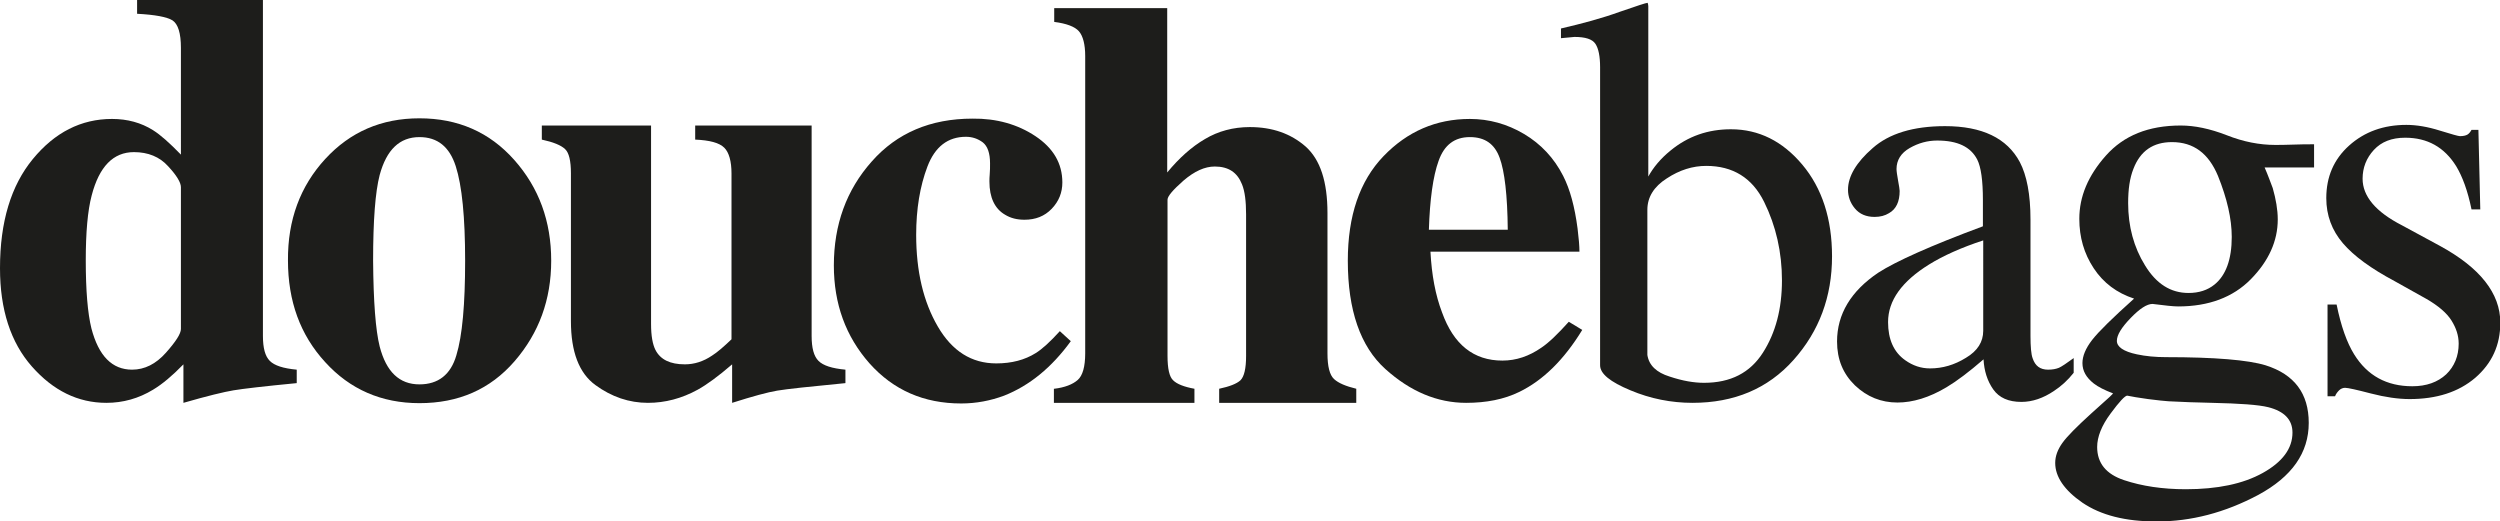 <?xml version="1.0" encoding="utf-8"?>
<!-- Generator: Adobe Illustrator 18.0.0, SVG Export Plug-In . SVG Version: 6.00 Build 0)  -->
<!DOCTYPE svg PUBLIC "-//W3C//DTD SVG 1.1//EN" "http://www.w3.org/Graphics/SVG/1.1/DTD/svg11.dtd">
<svg version="1.1" id="Layer_1" xmlns="http://www.w3.org/2000/svg" xmlns:xlink="http://www.w3.org/1999/xlink" x="0px" y="0px"
	 viewBox="0 0 798.7 166.6" enable-background="new 0 0 798.7 166.6" xml:space="preserve">
<g>
	<path fill="#1D1D1B" d="M10.5,50.8c7-8.5,15.4-12.8,25.3-12.8c4.9,0,9.3,1.2,13.1,3.6c2.4,1.5,5.3,4.1,8.9,7.8V15.3
		c0-4.7-0.9-7.6-2.7-8.8c-1.8-1.1-5.6-1.8-11.3-2.1V0H84v107.3c0,3.9,0.7,6.5,2.2,8c1.5,1.5,4.3,2.4,8.6,2.8v4.3
		c-10.4,1-17.2,1.8-20.2,2.3c-3,0.5-8.4,1.8-16,4v-12.3c-3.5,3.6-6.7,6.3-9.7,8.1c-4.6,2.8-9.6,4.2-14.9,4.2
		c-9.1,0-17-3.9-23.8-11.6C3.4,109.4,0,98.9,0,85.7C0,70.9,3.5,59.3,10.5,50.8 M53,112.7c3.2-3.6,4.8-6.1,4.8-7.6V59.8
		c0-1.5-1.4-3.8-4.1-6.7c-2.7-3-6.4-4.5-10.9-4.5c-6.6,0-11.1,4.6-13.5,13.8c-1.3,4.9-1.9,11.9-1.9,20.8c0,9.6,0.6,16.8,1.8,21.7
		c2.3,8.8,6.6,13.2,13,13.2C46.2,118.1,49.8,116.3,53,112.7"/>
	<path fill="#1D1D1B" d="M103.9,50.8c8-8.7,18-13,30.1-13c12.3,0,22.4,4.4,30.3,13.3c7.9,8.9,11.8,19.6,11.8,32.2
		c0,12.4-3.9,23.1-11.7,32.1c-7.8,9-17.9,13.4-30.4,13.4c-12.1,0-22.2-4.4-30.1-13.1c-8-8.7-11.9-19.5-11.9-32.5
		C91.9,70.3,95.9,59.5,103.9,50.8 M121.3,110.7c2.1,8.1,6.3,12.1,12.7,12.1c6,0,10-3.1,11.8-9.3c1.9-6.2,2.8-16.3,2.8-30.2
		c0-13.9-1-24-3-30.2c-2-6.2-5.8-9.3-11.6-9.3c-6.3,0-10.5,4-12.7,12.1c-1.4,5.4-2.1,14.5-2.1,27.4
		C119.3,96.4,120,105.5,121.3,110.7"/>
	<path fill="#1D1D1B" d="M208,40.2v63.3c0,3.8,0.5,6.5,1.4,8.3c1.6,3.1,4.7,4.6,9.4,4.6c3,0,5.9-0.9,8.7-2.8c1.6-1,3.7-2.8,6.2-5.2
		V55.4c0-3.9-0.8-6.7-2.3-8.2c-1.6-1.6-4.7-2.4-9.3-2.6v-4.5h37.2v67.2c0,3.9,0.7,6.5,2.2,8c1.5,1.5,4.3,2.4,8.6,2.8v4.3
		c-11.5,1.1-18.8,1.9-21.8,2.4c-3,0.5-7.8,1.8-14.4,3.9v-12.3c-4.4,3.8-8.1,6.5-11,8.1c-5.1,2.8-10.4,4.2-15.9,4.2
		c-6,0-11.6-1.9-16.8-5.7c-5.2-3.8-7.8-10.6-7.8-20.4V55.4c0-4-0.6-6.6-1.9-7.8c-1.3-1.2-3.7-2.2-7.4-3v-4.5H208z"/>
	<path fill="#1D1D1B" d="M330.8,43.5c5.7,3.8,8.6,8.7,8.6,14.8c0,3.2-1.1,6-3.4,8.4c-2.3,2.4-5.2,3.5-8.7,3.5
		c-2.4,0-4.4-0.5-6.2-1.6c-3.3-1.9-5-5.5-5-10.6c0-0.5,0-1.4,0.1-2.4c0.1-1.1,0.1-2.2,0.1-3.4c0-3.3-0.8-5.5-2.3-6.7
		c-1.6-1.2-3.4-1.8-5.4-1.8c-5.8,0-9.9,3.2-12.3,9.5c-2.4,6.3-3.6,13.6-3.6,21.8c0,11.7,2.3,21.4,6.9,29.3
		c4.6,7.9,10.8,11.8,18.7,11.8c4.9,0,9.1-1.1,12.6-3.3c2.1-1.3,4.6-3.6,7.7-7l3.5,3.2c-6.1,8.4-13.2,14.2-21.3,17.4
		c-4.3,1.6-8.9,2.5-13.7,2.5c-12,0-21.7-4.3-29.3-12.8c-7.6-8.6-11.4-19-11.4-31.3c0-13,4-24.1,12.1-33.2c8-9.1,18.8-13.7,32.2-13.7
		C318.3,37.8,325.1,39.7,330.8,43.5"/>
	<path fill="#1D1D1B" d="M336.8,124.2c3.4-0.4,5.9-1.4,7.5-2.8c1.6-1.4,2.4-4.3,2.4-8.5v-95c0-3.7-0.7-6.4-2-7.9
		c-1.3-1.5-4-2.5-7.9-3V2.6h36.1v52.5c3.8-4.6,7.8-8.2,12.1-10.7c4.2-2.5,9-3.8,14.3-3.8c7.2,0,13.1,2.1,17.8,6.2
		c4.7,4.2,7,11.2,7,21.3v44.8c0,4.2,0.7,6.9,2.1,8.2c1.4,1.3,3.8,2.3,7.1,3.1v4.5h-43.8v-4.5c3.3-0.7,5.6-1.6,6.8-2.7
		c1.2-1.2,1.8-3.8,1.8-7.8V68.5c0-4.2-0.4-7.4-1.3-9.6c-1.5-3.8-4.3-5.7-8.7-5.7c-3.2,0-6.5,1.5-10,4.5c-3.4,3-5.1,5-5.1,6.1v49.9
		c0,4.1,0.6,6.7,1.8,7.8c1.2,1.2,3.5,2.1,6.8,2.7v4.5h-44.9V124.2z"/>
	<path fill="#1D1D1B" d="M442,49.9c7.6-7.9,16.8-11.9,27.6-11.9c6.1,0,11.9,1.6,17.3,4.8c5.4,3.2,9.6,7.7,12.5,13.4
		c2.2,4.3,3.7,9.9,4.6,16.8c0.4,3.2,0.6,5.7,0.6,7.4H457c0.4,7.5,1.6,13.9,3.7,19.4c3.7,10.3,10.1,15.4,19.3,15.4
		c4.4,0,8.5-1.4,12.4-4.1c2.4-1.6,5.3-4.4,8.8-8.3l4.3,2.6c-5.8,9.5-12.5,16.1-20.1,19.8c-4.9,2.4-10.6,3.5-17,3.5
		c-9.2,0-17.8-3.6-25.8-10.8c-8-7.2-12-18.8-12-34.6C430.6,68.9,434.4,57.8,442,49.9 M481.7,73.4c-0.1-11-1-18.7-2.6-23
		c-1.6-4.4-4.7-6.6-9.5-6.6c-4.9,0-8.2,2.5-10,7.6c-1.8,5-2.8,12.4-3.1,22H481.7z"/>
	<path fill="#1D1D1B" d="M498.7,12.2V9.1c6.9-1.6,13.2-3.3,18.7-5.3c5.5-1.9,8.5-2.9,9-2.9c0.1,0.4,0.2,0.7,0.2,1.1v54.4
		c1.6-2.9,3.9-5.7,7.1-8.3c5.6-4.6,12-6.8,19.3-6.8c8.9,0,16.5,3.8,22.8,11.3c6.3,7.5,9.5,17.3,9.5,29.3c0,12.9-4.1,23.9-12.3,33.1
		c-8.2,9.2-19,13.7-32.3,13.7c-6.7,0-13.4-1.3-19.8-4c-6.5-2.7-9.7-5.3-9.7-8V21.5c0-3.5-0.5-6-1.5-7.5c-1-1.5-3.2-2.2-6.7-2.2
		L498.7,12.2z M533.4,120.3c4.2,1.4,7.8,2,11,2c8.5,0,14.7-3.2,18.8-9.6c4.1-6.4,6.1-14.1,6.1-23.1c0-9-1.9-17.4-5.7-25.1
		c-3.8-7.7-10-11.5-18.5-11.5c-4.3,0-8.5,1.3-12.6,4c-4.1,2.6-6.2,6-6.2,10v46.4C526.8,116.7,529.2,119,533.4,120.3"/>
	<path fill="#1D1D1B" d="M600.1,87.1c5.6-3.6,16.7-8.6,33.4-14.8v-8.4c0-6.2-0.6-10.5-1.8-12.9c-2.1-4.1-6.3-6.1-12.8-6.1
		c-3.1,0-6,0.8-8.8,2.4c-2.8,1.6-4.2,3.9-4.2,6.7c0,0.7,0.2,2,0.5,3.7c0.3,1.7,0.5,2.8,0.5,3.3c0,3.4-1.1,5.8-3.4,7.1
		c-1.3,0.8-2.8,1.2-4.6,1.2c-2.7,0-4.8-0.9-6.3-2.7c-1.5-1.8-2.2-3.8-2.2-6c0-4.2,2.6-8.7,7.9-13.3c5.2-4.6,12.9-7,23.1-7
		c11.8,0,19.8,3.8,23.9,11.5c2.2,4.2,3.4,10.3,3.4,18.3v37.1c0,3.5,0.2,6,0.7,7.3c0.8,2.4,2.4,3.6,4.9,3.6c1.4,0,2.5-0.2,3.5-0.6
		c0.9-0.4,2.5-1.5,4.7-3.1v4.7c-1.9,2.4-4,4.3-6.3,5.8c-3.4,2.3-6.9,3.5-10.4,3.5c-4.1,0-7.1-1.3-9-4c-1.9-2.7-2.9-5.9-3.1-9.6
		c-4.6,4-8.6,7-11.8,8.9c-5.5,3.3-10.8,4.9-15.7,4.9c-5.2,0-9.7-1.8-13.6-5.5c-3.8-3.7-5.7-8.3-5.7-14
		C586.9,100.4,591.3,93,600.1,87.1 M633.6,76.8c-7,2.3-12.8,4.9-17.3,7.7c-8.7,5.4-13.1,11.5-13.1,18.4c0,5.5,1.8,9.6,5.5,12.2
		c2.4,1.7,5,2.6,7.9,2.6c4,0,7.8-1.1,11.5-3.4c3.7-2.2,5.5-5.1,5.5-8.6V76.8z"/>
	<path fill="#1D1D1B" d="M668.9,85.7c-3.1-4.7-4.6-9.9-4.6-15.8c0-7.1,2.8-13.8,8.5-20.2c5.7-6.4,13.6-9.6,23.9-9.6
		c4.4,0,9.3,1,14.7,3.1c5.3,2.1,10.5,3.1,15.4,3.1c1.3,0,3.2,0,5.8-0.1c2.6-0.1,4.4-0.1,5.6-0.1h1.1v7.4h-15.8
		c1.1,2.5,1.9,4.8,2.6,6.6c1,3.5,1.6,6.9,1.6,10c0,6.9-2.9,13.3-8.6,19.1c-5.7,5.8-13.5,8.7-23.2,8.7c-1.5,0-4.3-0.3-8.2-0.8
		c-1.8,0-4.1,1.5-7,4.5c-2.9,3-4.4,5.4-4.4,7.3c0,1.9,2.1,3.4,6.4,4.3c2.8,0.6,5.9,0.9,9.3,0.9c15.6,0,26.2,0.9,31.8,2.6
		c9.2,2.9,13.8,9,13.8,18.4c0,9.6-5.4,17.2-16.1,23c-10.7,5.7-21.5,8.5-32.5,8.5c-10,0-17.8-2-23.7-6c-5.8-4-8.7-8.3-8.7-12.7
		c0-2.2,0.8-4.3,2.3-6.4c1.5-2.1,4.6-5.2,9.1-9.3l6-5.4l1.1-1.1c-2.8-1.1-4.8-2.1-6.2-3.2c-2.4-1.9-3.6-4-3.6-6.5
		c0-2.2,1-4.7,3.1-7.4c2.1-2.7,6.6-7.1,13.4-13.2C676.3,93.6,672,90.4,668.9,85.7 M678.6,153.4c5.7,1.9,12.3,2.9,19.7,2.9
		c10.1,0,18.3-1.7,24.6-5.2c6.3-3.5,9.5-7.8,9.5-12.9c0-4.1-2.6-6.8-7.7-8.1c-3.2-0.8-9.2-1.2-18-1.4c-2.3-0.1-4.6-0.1-7.1-0.2
		c-2.5-0.1-4.8-0.2-6.8-0.3c-1.3-0.1-3.5-0.3-6.5-0.7c-3-0.4-5.2-0.8-6.7-1.1c-0.7,0-2.5,1.9-5.3,5.7c-2.9,3.9-4.3,7.5-4.3,10.7
		C670,148,672.9,151.5,678.6,153.4 M707.5,90.9c3.6-2.9,5.5-8,5.5-15.2c0-5.8-1.5-12.3-4.4-19.5c-3-7.2-7.8-10.8-14.7-10.8
		c-6,0-10.1,2.8-12.3,8.5c-1.2,3-1.7,6.6-1.7,11c0,7.4,1.8,14.1,5.4,19.9c3.6,5.9,8.2,8.8,13.9,8.8
		C702.5,93.6,705.3,92.7,707.5,90.9"/>
	<path fill="#1D1D1B" d="M743.5,97.3h3c1.4,6.9,3.3,12.2,5.6,15.9c4.2,6.8,10.4,10.2,18.6,10.2c4.5,0,8.1-1.3,10.8-3.8
		c2.6-2.5,4-5.8,4-9.8c0-2.6-0.8-5-2.3-7.4c-1.5-2.4-4.2-4.7-8-6.9L765,89.8c-7.5-4-13-8-16.5-12.1c-3.5-4.1-5.3-8.9-5.3-14.4
		c0-6.8,2.4-12.4,7.3-16.8c4.9-4.4,11-6.6,18.3-6.6c3.2,0,6.8,0.6,10.6,1.8c3.9,1.2,6,1.8,6.5,1.8c1.1,0,1.9-0.2,2.4-0.5
		c0.5-0.3,0.9-0.8,1.3-1.5h2.2l0.6,25.4h-2.8c-1.2-5.9-2.9-10.5-4.9-13.8c-3.8-6.1-9.2-9.1-16.3-9.1c-4.3,0-7.6,1.3-10,3.9
		c-2.4,2.6-3.6,5.7-3.6,9.2c0,5.6,4.2,10.6,12.6,14.9l12,6.5c12.9,7,19.4,15.2,19.4,24.6c0,7.2-2.7,13-8,17.6
		c-5.4,4.6-12.4,6.8-21,6.8c-3.6,0-7.8-0.6-12.4-1.8c-4.6-1.2-7.3-1.8-8.2-1.8c-0.7,0-1.4,0.3-1.9,0.8c-0.5,0.5-1,1.1-1.3,1.9h-2.4
		V97.3z"/>
</g>
</svg>
